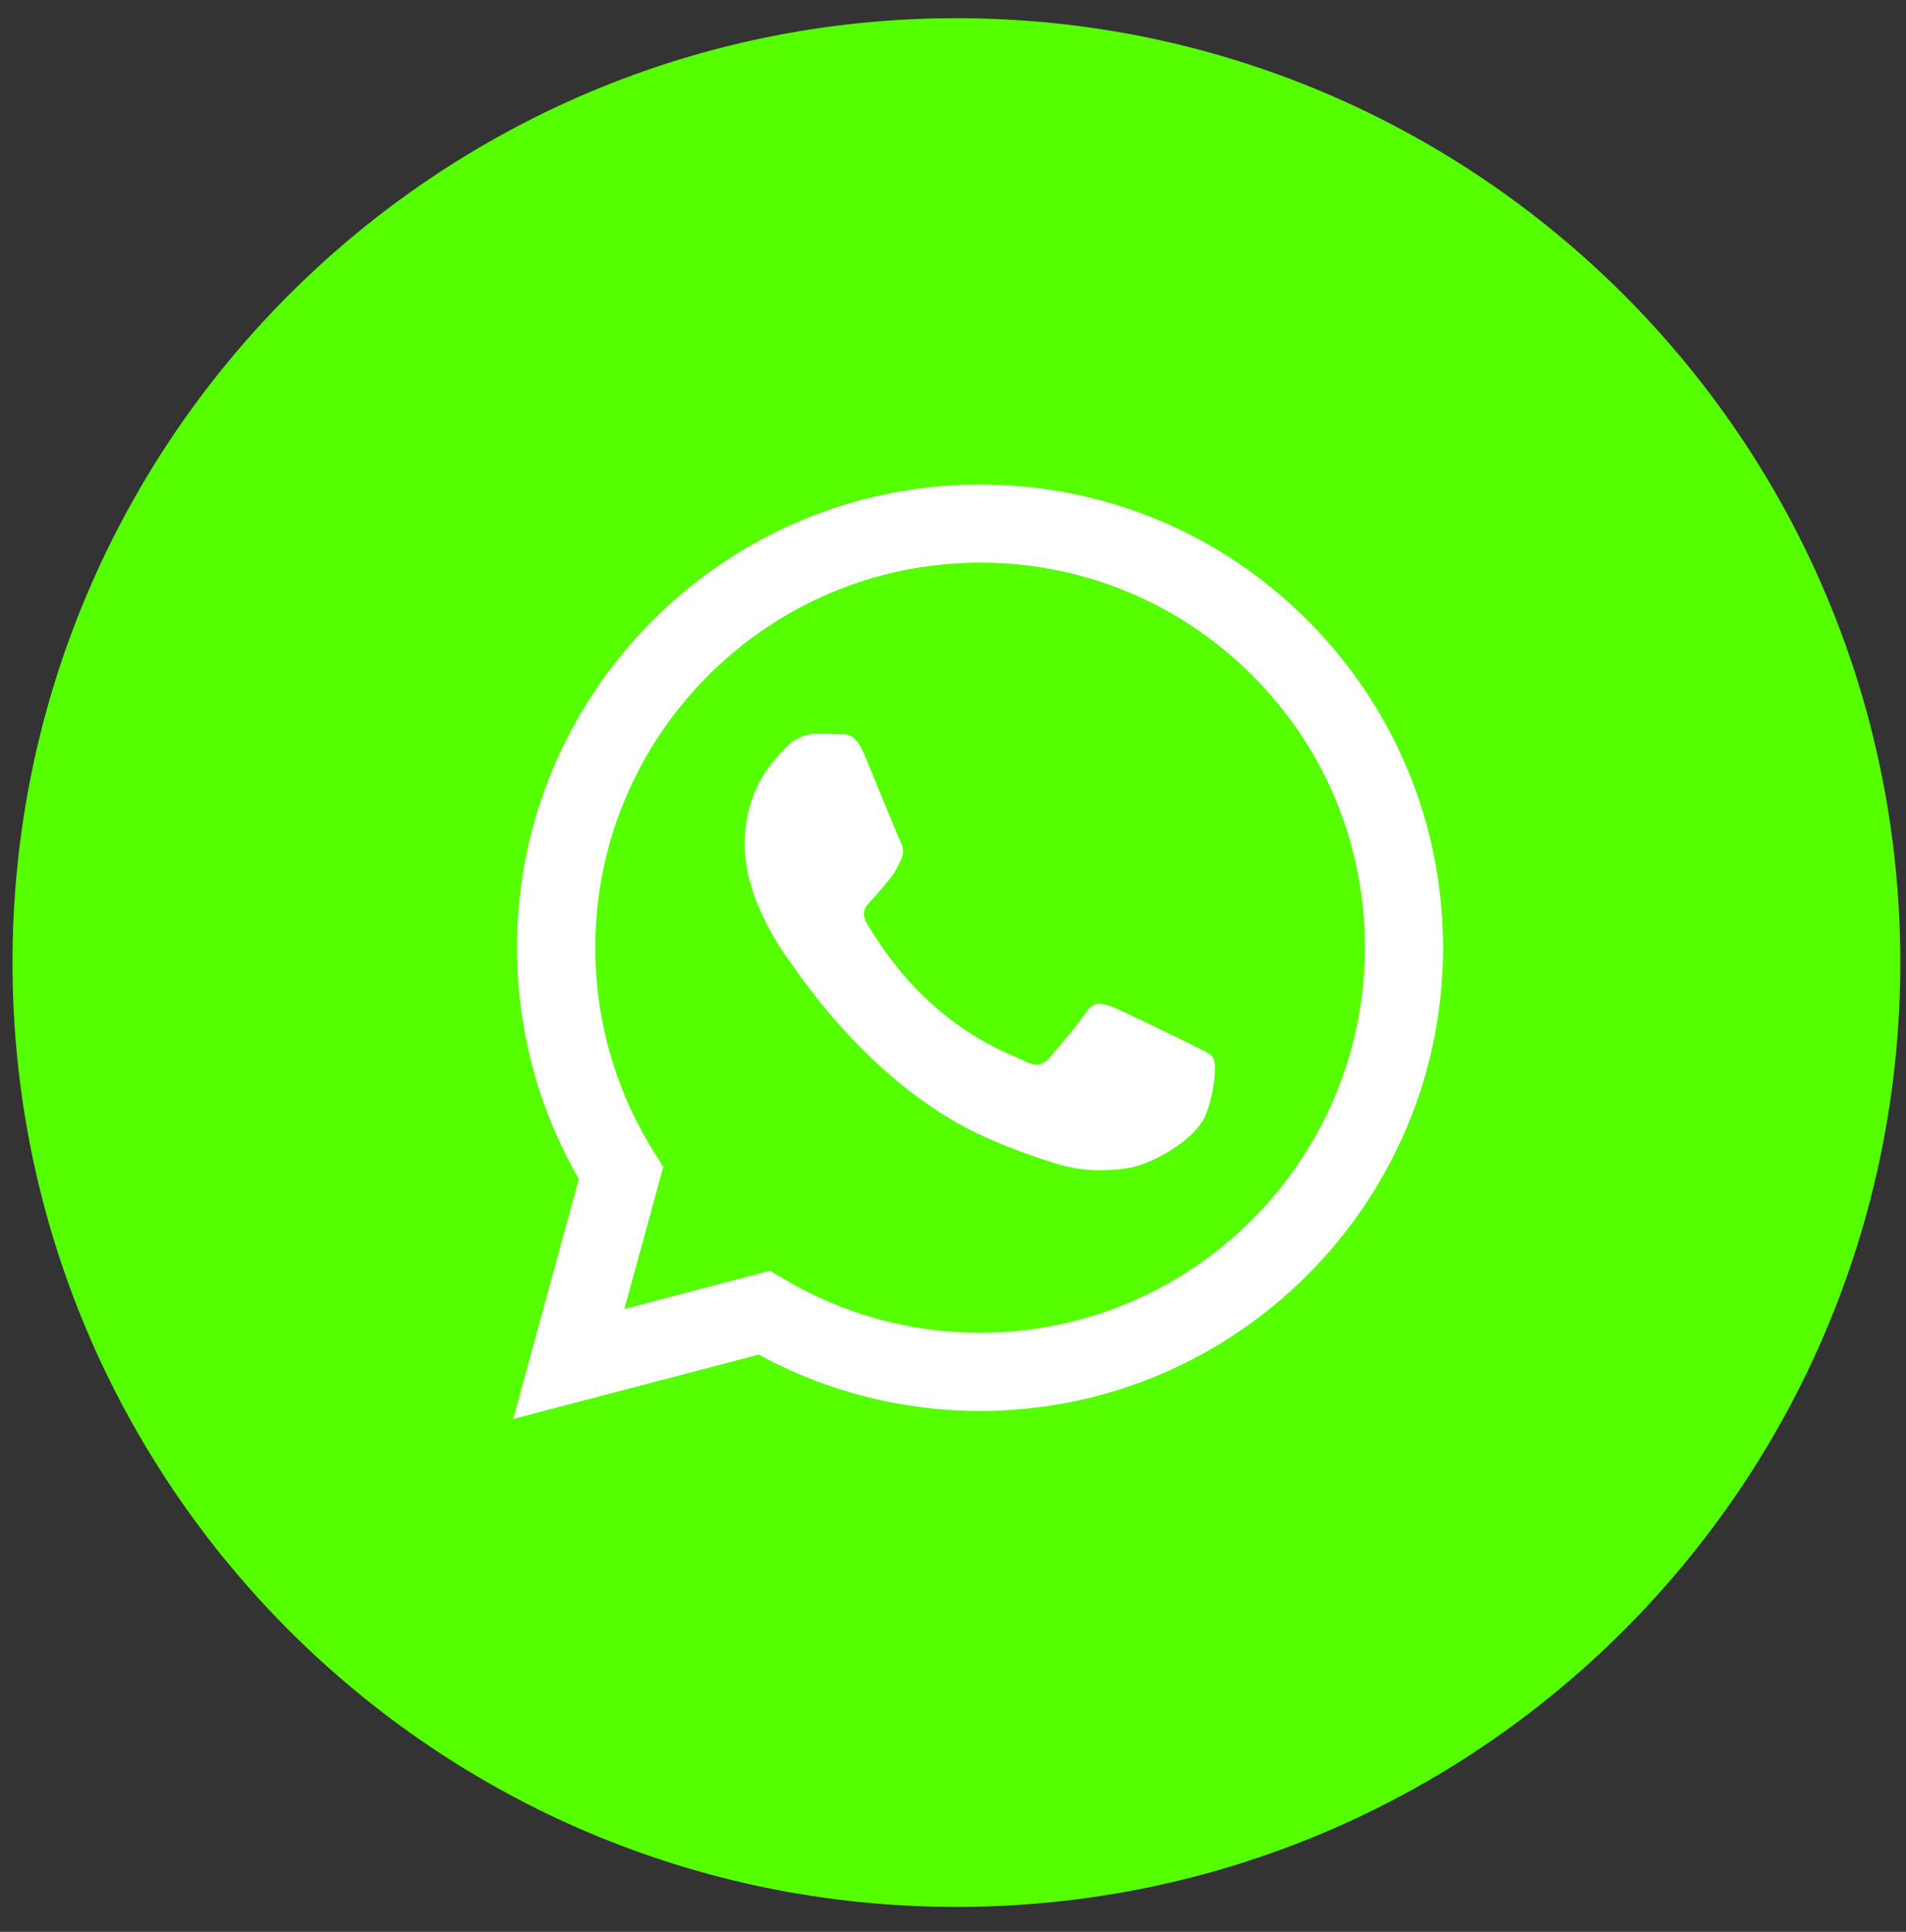 <svg width="74" height="75" viewBox="0 0 74 75" fill="none" xmlns="http://www.w3.org/2000/svg">
<rect x="0" y="0" width="74" height="75" fill="#333333" stroke="none"/>
<g id="Group">
<path id="Vector" d="M37.132 74.034C57.372 74.034 73.779 57.619 73.779 37.37C73.779 17.121 57.372 0.706 37.132 0.706C16.893 0.706 0.485 17.121 0.485 37.37C0.485 57.619 16.893 74.034 37.132 74.034Z" fill="#56FF00"/>
<g id="Group_2">
<g id="WA_Logo_00000044154096696281608650000002702640640883683240_">
<g id="Group_3">
<path id="Vector_2" fill-rule="evenodd" clip-rule="evenodd" d="M50.763 24.082C47.371 20.684 42.854 18.811 38.047 18.811C28.14 18.811 20.076 26.875 20.072 36.786C20.072 39.953 20.899 43.048 22.473 45.774L19.925 55.089L29.454 52.59C32.078 54.022 35.038 54.778 38.043 54.778H38.051C47.958 54.778 56.022 46.715 56.027 36.799C56.022 31.994 54.154 27.48 50.763 24.082ZM38.047 51.742H38.043C35.361 51.742 32.733 51.02 30.441 49.659L29.895 49.335L24.241 50.818L25.752 45.304L25.395 44.737C23.901 42.359 23.111 39.609 23.111 36.786C23.116 28.546 29.815 21.843 38.06 21.843C42.052 21.843 45.801 23.402 48.622 26.224C51.443 29.046 52.996 32.801 52.992 36.795C52.983 45.039 46.279 51.742 38.047 51.742ZM46.242 40.549C45.792 40.323 43.584 39.239 43.173 39.088C42.761 38.937 42.463 38.861 42.161 39.315C41.863 39.764 41.003 40.776 40.738 41.074C40.478 41.373 40.213 41.41 39.764 41.188C39.315 40.961 37.867 40.491 36.154 38.958C34.819 37.765 33.917 36.295 33.656 35.846C33.396 35.396 33.627 35.153 33.854 34.93C34.055 34.728 34.303 34.405 34.525 34.145C34.748 33.884 34.823 33.695 34.974 33.397C35.126 33.099 35.05 32.834 34.937 32.612C34.823 32.385 33.925 30.176 33.551 29.277C33.186 28.399 32.817 28.521 32.54 28.504C32.279 28.492 31.977 28.488 31.679 28.488C31.381 28.488 30.894 28.601 30.483 29.05C30.071 29.5 28.913 30.587 28.913 32.797C28.913 35.006 30.521 37.143 30.747 37.441C30.97 37.74 33.913 42.28 38.421 44.224C39.491 44.686 40.331 44.963 40.982 45.169C42.056 45.509 43.038 45.463 43.811 45.346C44.676 45.215 46.468 44.258 46.842 43.208C47.215 42.158 47.215 41.259 47.102 41.07C46.989 40.885 46.691 40.776 46.242 40.549Z" fill="white"/>
</g>
</g>
</g>
</g>
</svg>
